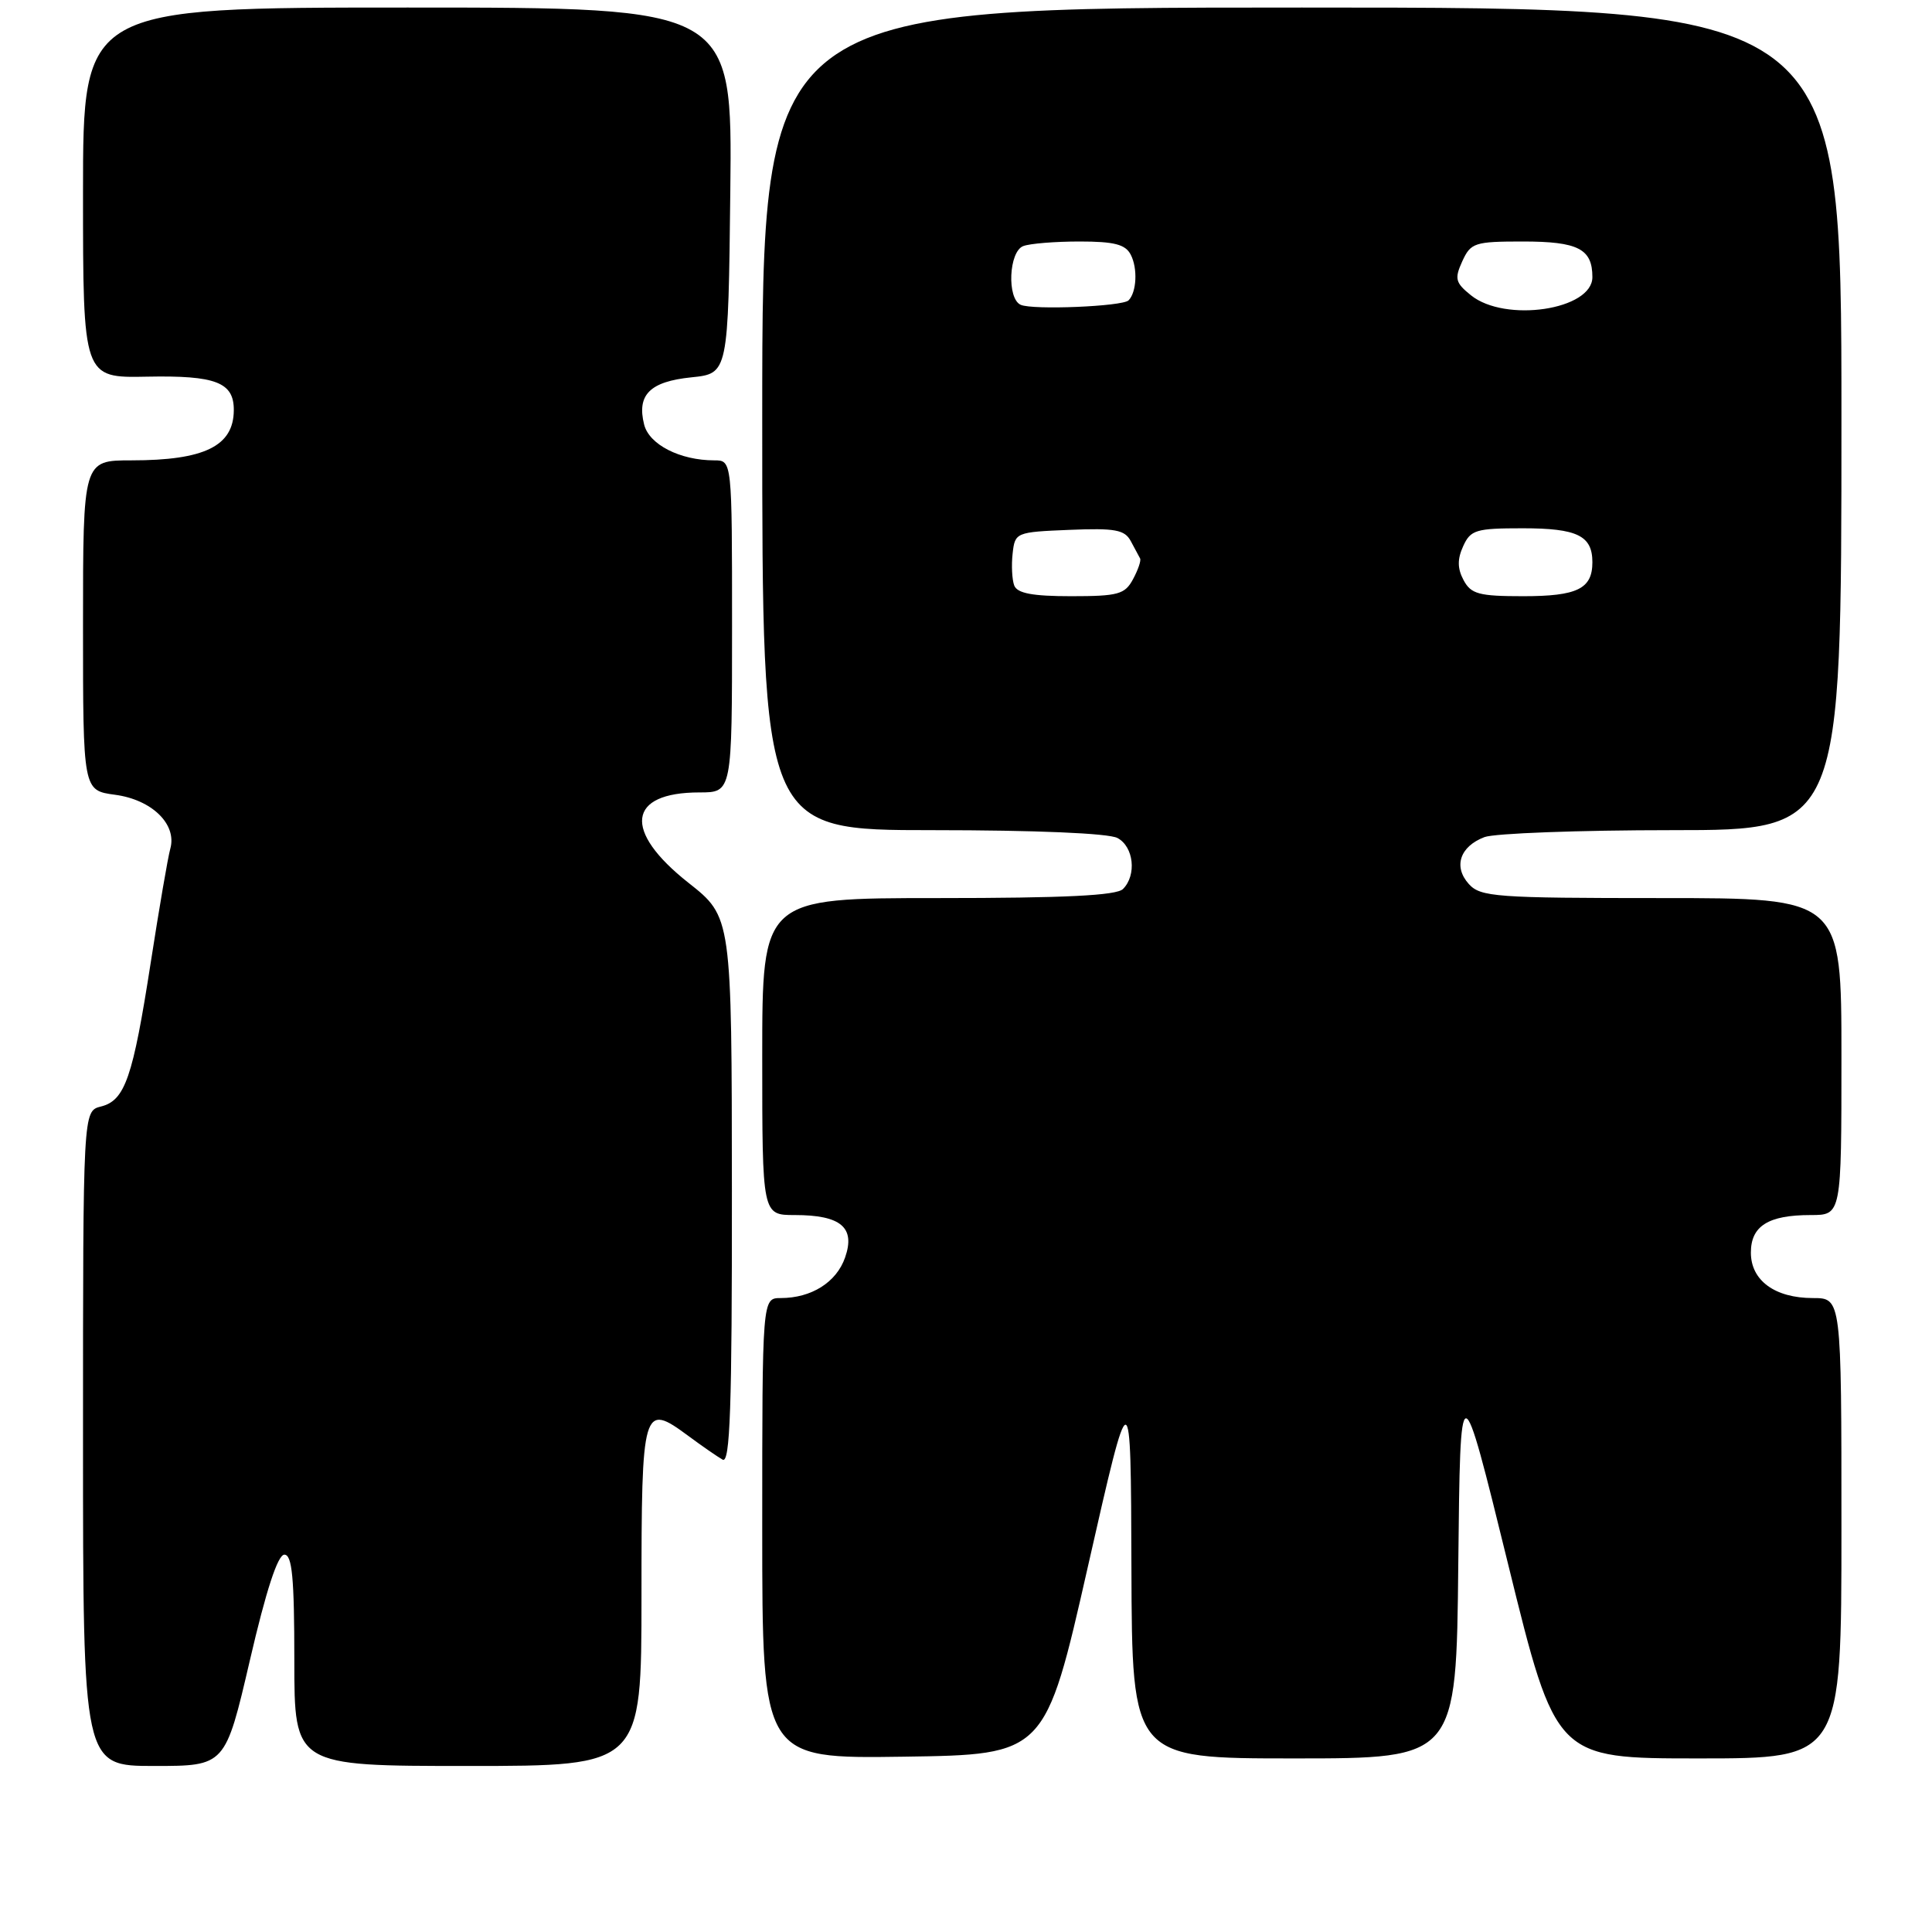 <?xml version="1.0" encoding="UTF-8" standalone="no"?>
<!DOCTYPE svg PUBLIC "-//W3C//DTD SVG 1.1//EN" "http://www.w3.org/Graphics/SVG/1.1/DTD/svg11.dtd" >
<svg xmlns="http://www.w3.org/2000/svg" xmlns:xlink="http://www.w3.org/1999/xlink" version="1.1" viewBox="0 0 256 256">
 <g >
 <path fill="currentColor"
d=" M 33.11 220.00 C 35.26 210.72 36.81 206.00 37.68 206.00 C 38.71 206.00 39.00 209.07 39.00 220.00 C 39.00 234.00 39.00 234.00 62.00 234.00 C 85.00 234.00 85.00 234.00 85.00 211.47 C 85.00 186.37 85.17 185.80 91.20 190.26 C 93.02 191.61 95.06 193.02 95.75 193.41 C 96.74 193.97 97.00 186.57 96.98 157.81 C 96.96 121.50 96.96 121.50 91.23 116.98 C 82.50 110.09 83.12 105.00 92.69 105.00 C 97.00 105.00 97.00 105.00 97.00 83.00 C 97.00 61.00 97.00 61.00 94.65 61.00 C 90.11 61.00 86.01 58.91 85.35 56.25 C 84.36 52.31 86.12 50.56 91.60 50.00 C 96.50 49.50 96.50 49.50 96.77 25.25 C 97.04 1.00 97.04 1.00 54.02 1.00 C 11.00 1.00 11.00 1.00 11.00 25.54 C 11.00 50.08 11.00 50.08 19.49 49.91 C 28.61 49.73 31.01 50.66 30.98 54.37 C 30.95 59.11 27.09 61.00 17.43 61.00 C 11.00 61.00 11.00 61.00 11.00 82.87 C 11.00 104.74 11.00 104.74 15.24 105.31 C 20.12 105.96 23.46 109.21 22.57 112.44 C 22.25 113.57 21.09 120.35 19.98 127.50 C 17.60 142.82 16.57 145.82 13.37 146.62 C 11.00 147.22 11.00 147.22 11.00 190.61 C 11.00 234.00 11.00 234.00 20.43 234.00 C 29.85 234.00 29.85 234.00 33.11 220.00 Z  M 144.17 207.50 C 149.84 182.50 149.84 182.50 149.92 207.75 C 150.00 233.00 150.00 233.00 171.48 233.00 C 192.97 233.00 192.97 233.00 193.23 207.25 C 193.50 181.50 193.50 181.50 199.83 207.25 C 206.16 233.00 206.16 233.00 225.08 233.00 C 244.00 233.00 244.00 233.00 244.00 202.50 C 244.00 172.00 244.00 172.00 240.22 172.00 C 235.18 172.00 232.00 169.67 232.00 165.98 C 232.00 162.45 234.30 161.00 239.93 161.00 C 244.00 161.00 244.00 161.00 244.00 140.00 C 244.00 119.00 244.00 119.00 220.15 119.00 C 198.20 119.00 196.18 118.85 194.63 117.14 C 192.55 114.84 193.44 112.16 196.70 110.92 C 198.04 110.42 209.23 110.00 221.57 110.00 C 244.00 110.00 244.00 110.00 244.00 55.50 C 244.00 1.00 244.00 1.00 172.50 1.00 C 101.00 1.00 101.00 1.00 101.00 55.50 C 101.00 110.00 101.00 110.00 123.57 110.00 C 137.21 110.00 146.90 110.41 148.07 111.04 C 150.23 112.19 150.64 115.96 148.80 117.80 C 147.94 118.66 141.09 119.00 124.30 119.00 C 101.00 119.00 101.00 119.00 101.00 140.00 C 101.00 161.00 101.00 161.00 105.31 161.00 C 111.42 161.00 113.37 162.64 111.98 166.62 C 110.84 169.91 107.52 172.00 103.45 172.00 C 101.00 172.00 101.00 172.00 101.00 202.52 C 101.00 233.04 101.00 233.04 119.75 232.77 C 138.50 232.50 138.50 232.50 144.17 207.50 Z  M 134.39 77.58 C 134.10 76.81 134.00 74.89 134.18 73.33 C 134.49 70.55 134.62 70.50 141.69 70.21 C 147.77 69.96 149.03 70.19 149.84 71.71 C 150.37 72.69 150.92 73.72 151.07 74.00 C 151.22 74.28 150.80 75.51 150.13 76.75 C 149.06 78.75 148.17 79.00 141.93 79.00 C 136.82 79.00 134.79 78.62 134.39 77.58 Z  M 193.93 76.87 C 193.11 75.33 193.09 74.10 193.88 72.37 C 194.86 70.21 195.57 70.00 201.78 70.00 C 209.00 70.00 211.00 70.98 211.00 74.50 C 211.00 78.02 209.00 79.00 201.84 79.00 C 195.96 79.00 194.92 78.72 193.93 76.87 Z  M 135.25 40.39 C 133.40 39.57 133.67 33.34 135.58 32.61 C 136.45 32.27 139.81 32.00 143.05 32.00 C 147.64 32.00 149.13 32.38 149.83 33.75 C 150.77 35.56 150.61 38.72 149.54 39.80 C 148.72 40.61 136.85 41.10 135.25 40.39 Z  M 194.90 39.12 C 192.84 37.46 192.71 36.93 193.76 34.62 C 194.88 32.17 195.39 32.00 201.78 32.00 C 209.11 32.00 211.00 32.97 211.00 36.72 C 211.00 41.07 199.43 42.79 194.90 39.12 Z "/>
</g>
</svg>